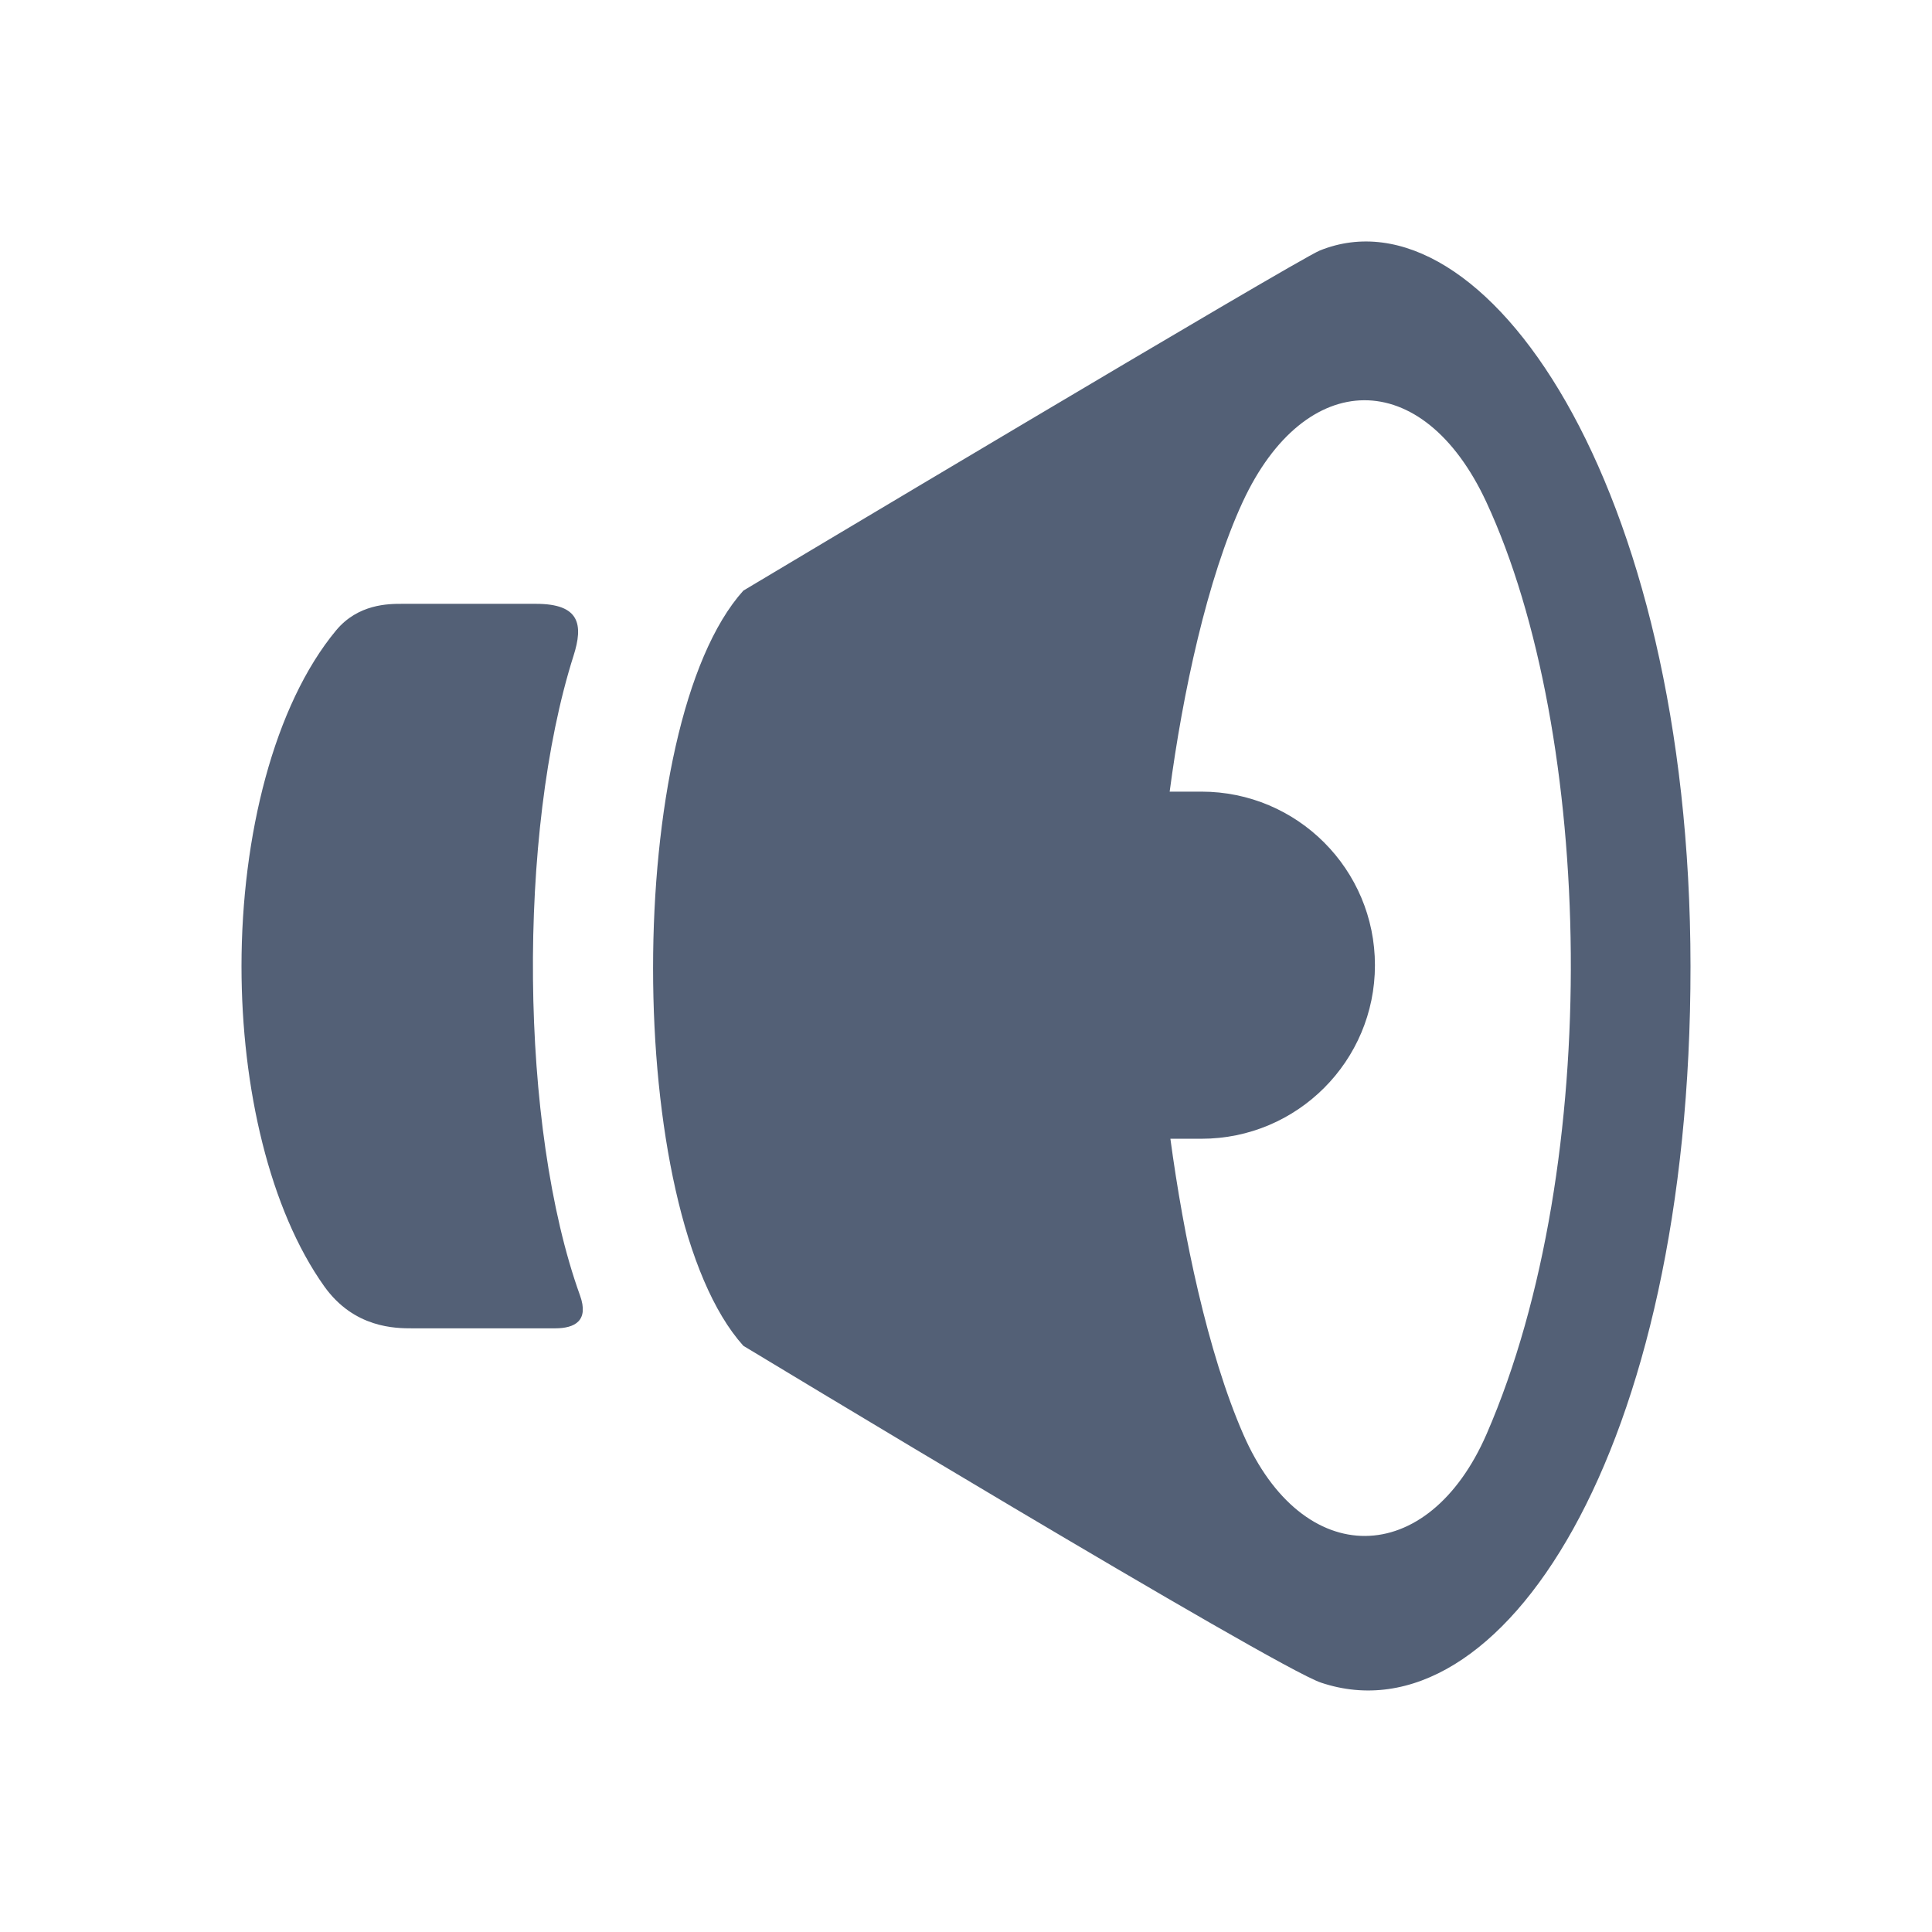 <svg xmlns="http://www.w3.org/2000/svg" width="24" height="24" viewBox="0 0 24 24">
  <path fill="#536076" fill-rule="evenodd" d="M4.992,7.501 C5.395,7.501 5.95,7.501 6.659,7.501 C7.205,7.501 7.247,7.761 7.125,8.145 C6.426,10.344 6.453,14.006 7.205,16.092 C7.318,16.406 7.143,16.501 6.895,16.501 C6.131,16.501 5.54,16.501 5.124,16.501 C4.916,16.501 4.399,16.501 4.027,15.978 C3.352,15.029 3,13.517 3,12.004 C3,10.382 3.405,8.759 4.175,7.831 C4.449,7.501 4.828,7.501 4.992,7.501 Z M21,12.004 C21.004,18.028 18.641,21.652 16.409,20.902 C15.829,20.707 9.234,16.718 9.234,16.718 C7.739,15.053 7.739,9.002 9.234,7.337 C9.234,7.337 16.105,3.23 16.395,3.112 C18.413,2.298 20.997,5.977 21,12.004 Z M18.463,6.235 C17.673,4.537 16.211,4.565 15.437,6.236 C14.996,7.189 14.692,8.61 14.53,9.834 L14.925,9.834 C16.115,9.834 17.08,10.799 17.08,11.99 C17.08,13.181 16.115,14.146 14.925,14.146 L14.539,14.146 C14.701,15.349 15.001,16.8 15.443,17.814 C16.184,19.517 17.74,19.488 18.468,17.812 C19.927,14.455 19.797,9.106 18.463,6.235 L18.463,6.235 Z"/>
</svg>
